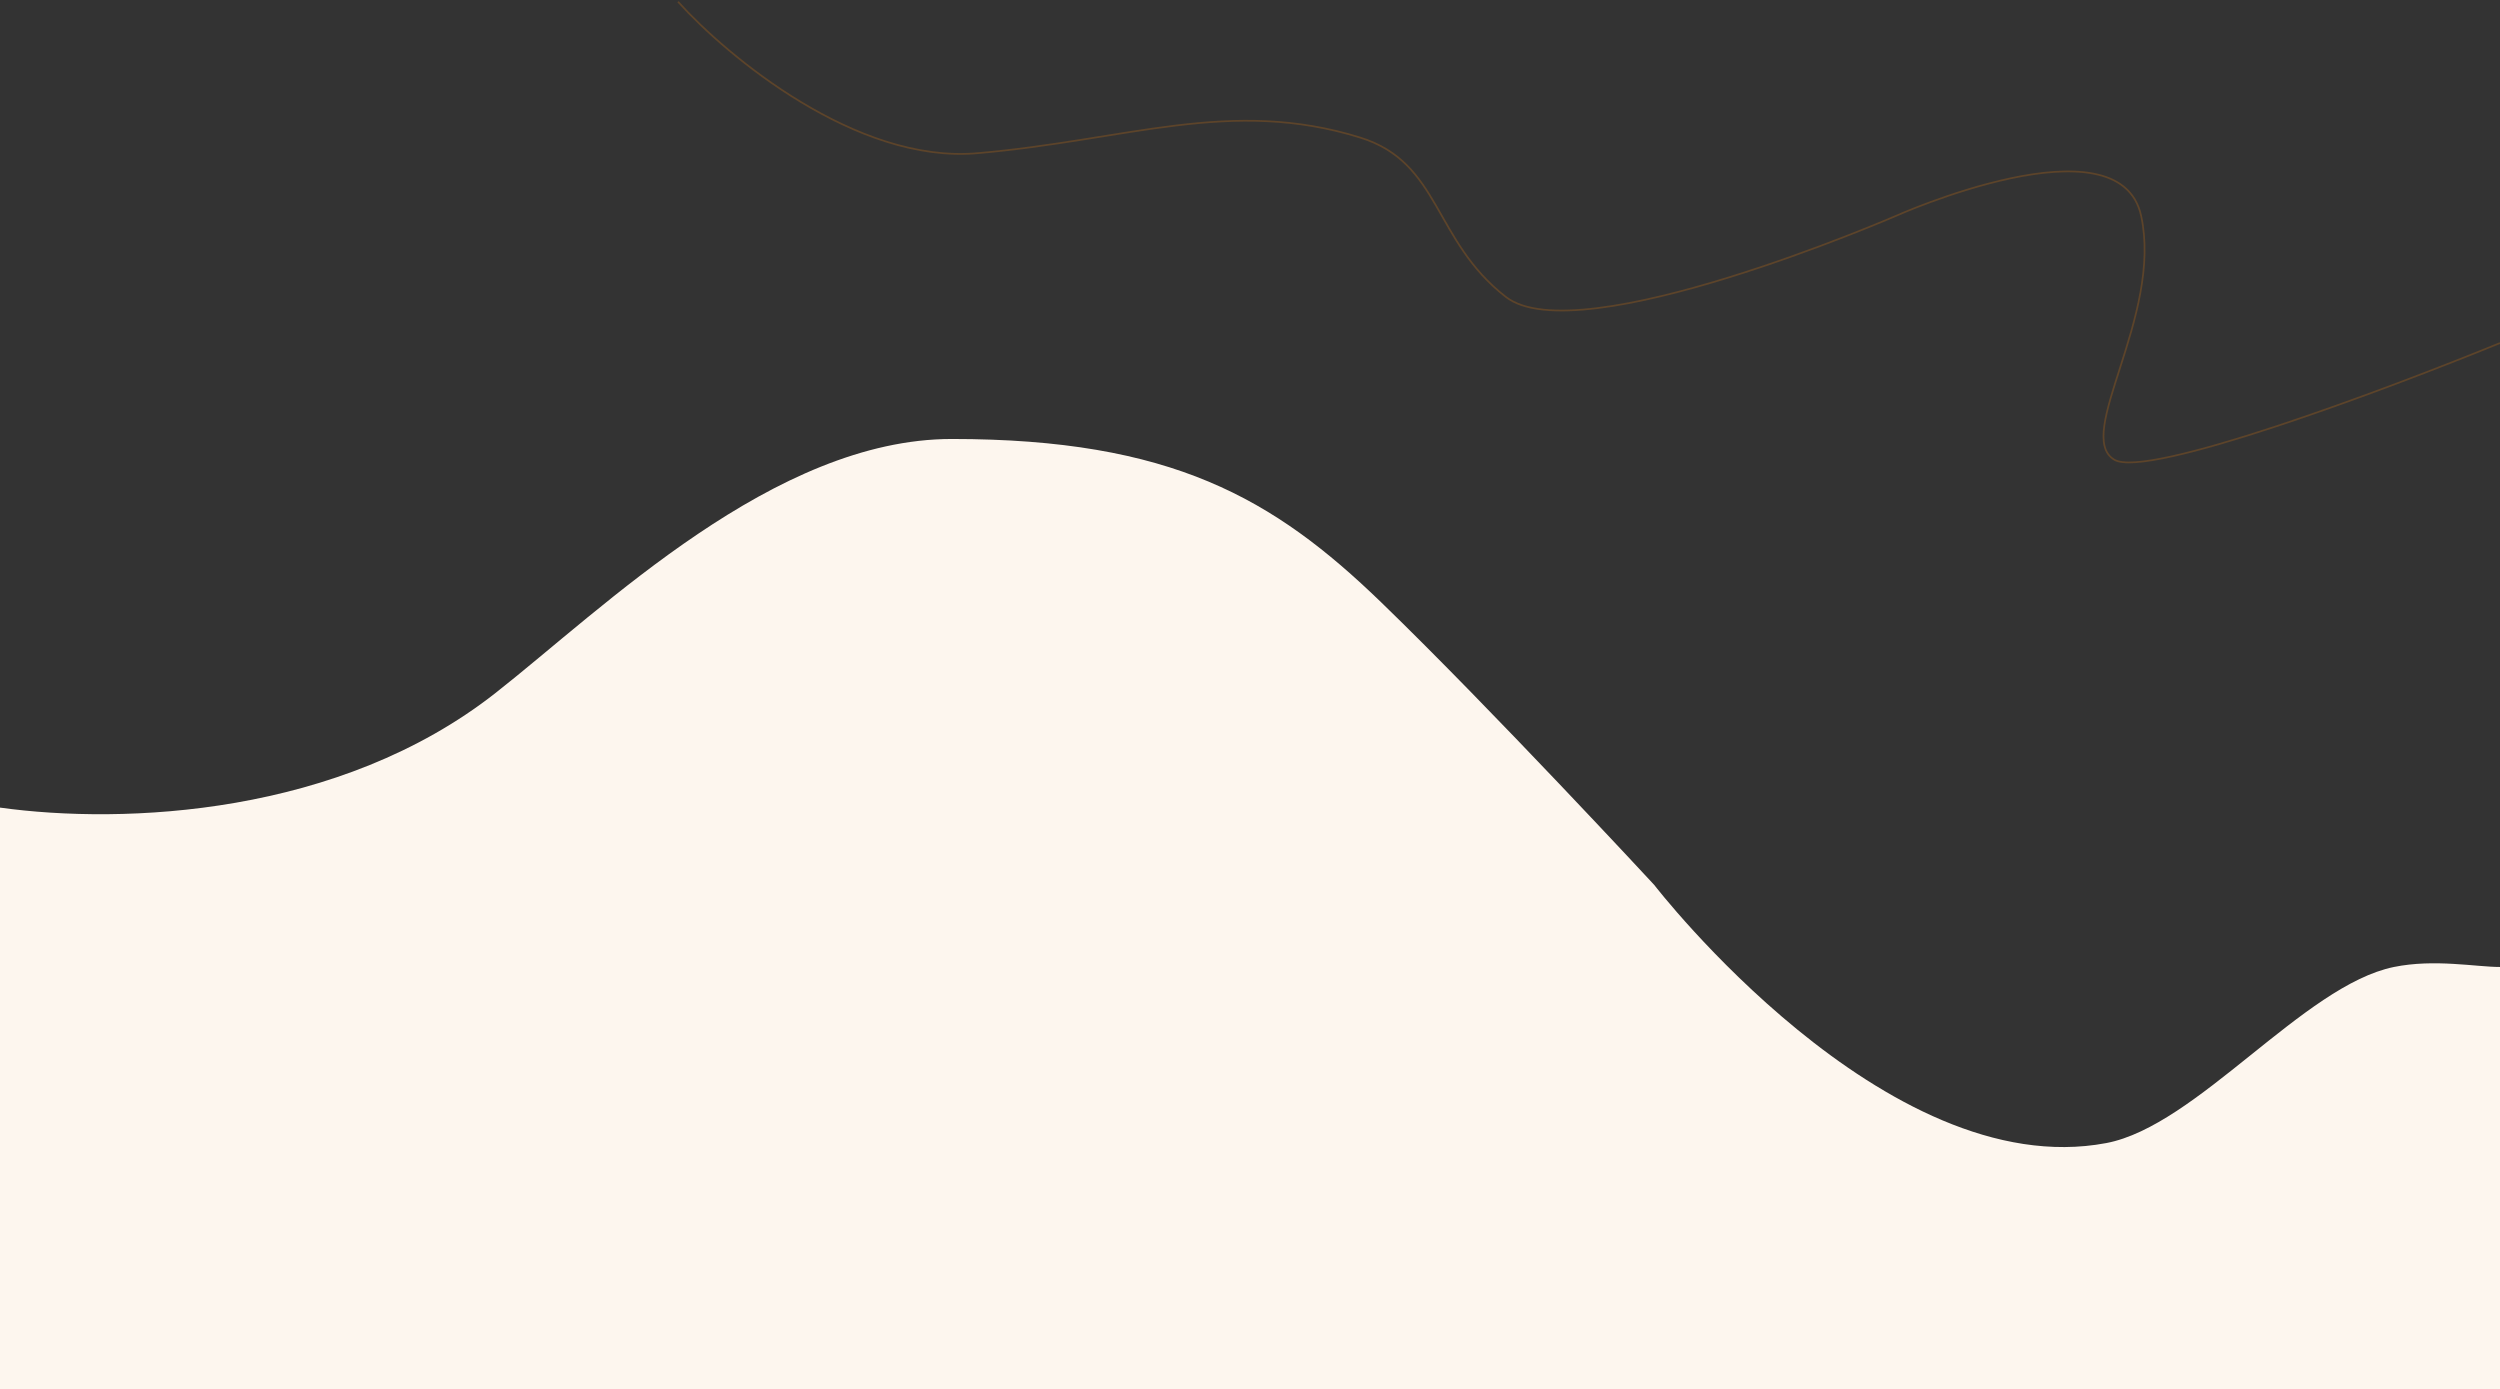 <svg width="1438" height="799" viewBox="0 0 1438 799" fill="none" xmlns="http://www.w3.org/2000/svg">
<rect x="0" y="0" width="1438" height="799" fill="#333333" stroke="none"/>
<path d="M285.099 398.545C195.248 469.164 71.358 474.438 0 464.532V799H1438V556.208C1424.16 556.208 1400.33 551.439 1376.98 556.208C1325.01 566.824 1263.62 647.65 1211.5 657.5C1084.5 681.5 951.5 509 951.5 509C951.5 509 857.91 407.864 794.5 346.5C732.5 286.5 673.824 252.5 547.5 252.5C445.478 252.5 347.5 349.5 285.099 398.545Z" fill="#FDF6EE"/>
<path d="M390 1C418.419 32.55 492.606 94.149 562.008 88.139C648.759 80.627 708 56 782.377 79.125C828.677 93.52 824.257 138.219 866.137 170.771C908.017 203.323 1090.49 124.197 1090.49 124.197C1090.49 124.197 1219.13 66.605 1231.59 124.197C1244.06 181.789 1192.7 250.398 1216.14 264.421C1234.88 275.638 1371.86 224.357 1438 197.313" stroke="#E17A0E" stroke-opacity="0.24"/>
</svg>
